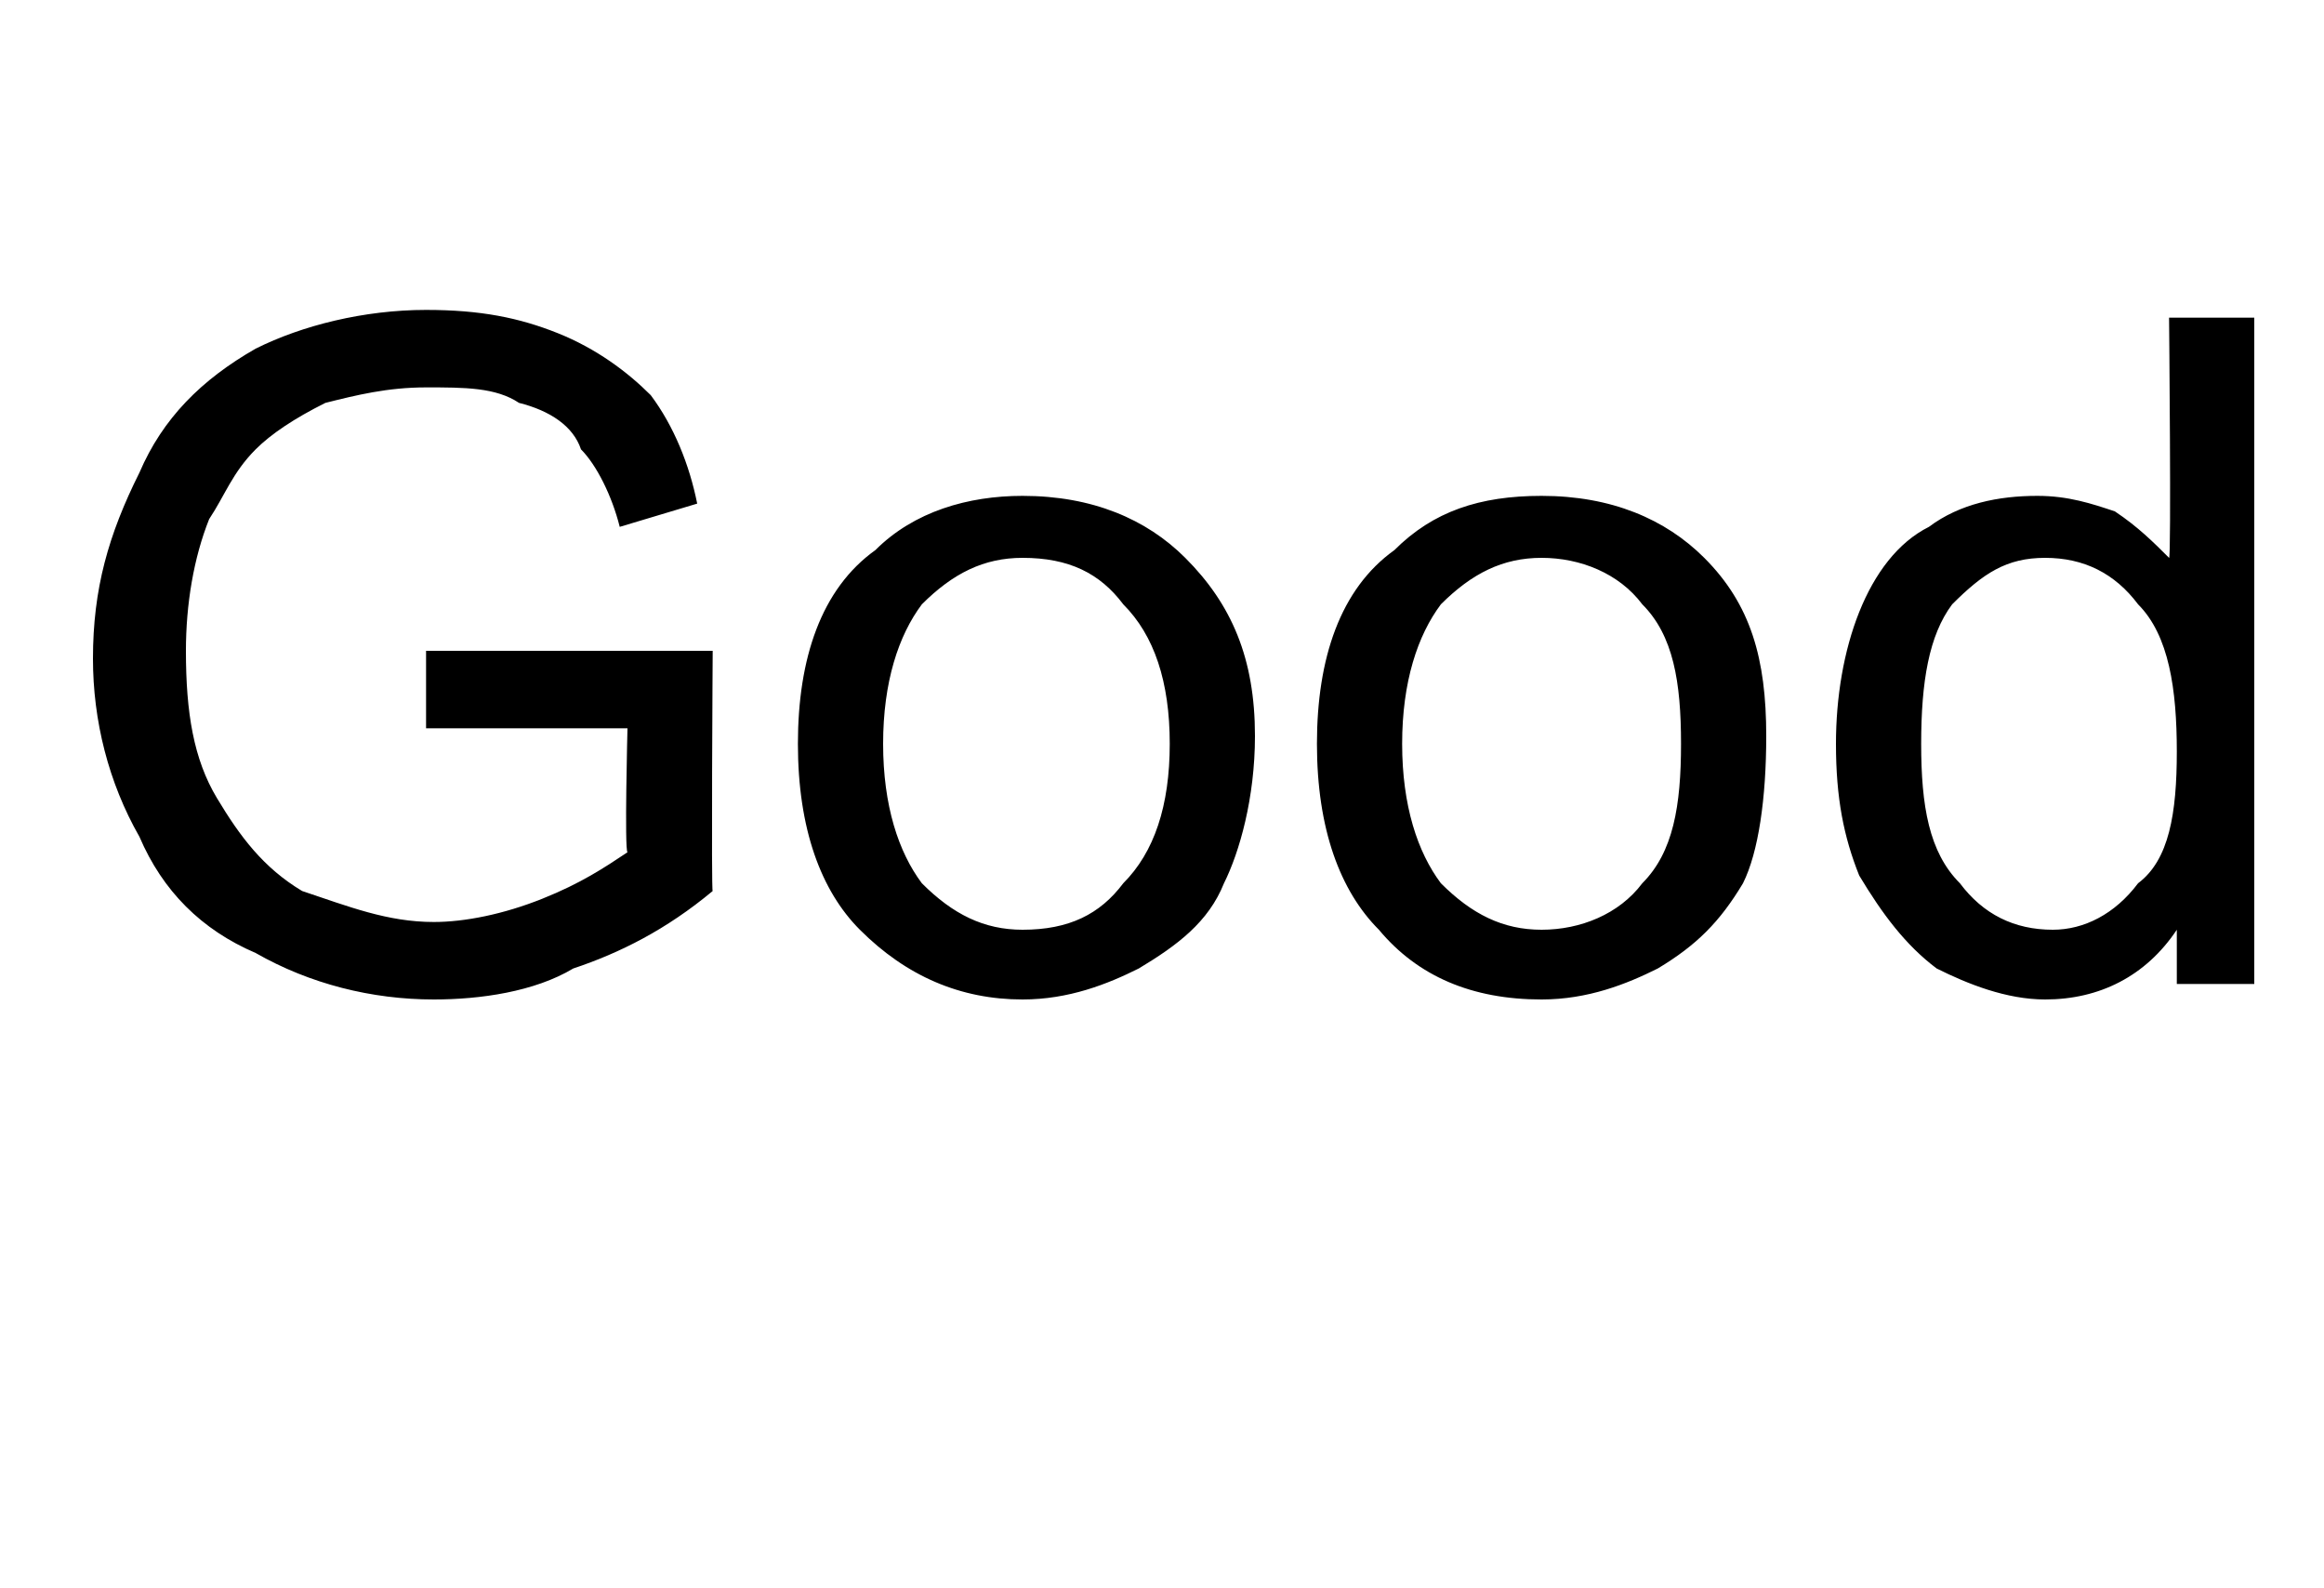 <?xml version="1.0" standalone="no"?><!DOCTYPE svg PUBLIC "-//W3C//DTD SVG 1.1//EN" "http://www.w3.org/Graphics/SVG/1.1/DTD/svg11.dtd"><svg xmlns="http://www.w3.org/2000/svg" version="1.1" width="30px" height="20.5px" viewBox="0 -4 30 20.5" style="top:-4px">  <desc>Good</desc>  <defs/>  <g id="Polygon34968">    <path d="M 5.5 5.4 L 5.5 4.4 L 9.2 4.4 C 9.2 4.4 9.18 7.54 9.2 7.5 C 8.6 8 8 8.3 7.4 8.5 C 6.9 8.8 6.2 8.9 5.6 8.9 C 4.8 8.9 4 8.7 3.3 8.3 C 2.6 8 2.1 7.5 1.8 6.8 C 1.4 6.1 1.2 5.3 1.2 4.5 C 1.2 3.6 1.4 2.9 1.8 2.1 C 2.1 1.4 2.6 0.9 3.3 0.5 C 3.9 0.2 4.7 0 5.5 0 C 6.2 0 6.7 0.1 7.2 0.3 C 7.7 0.5 8.1 0.8 8.4 1.1 C 8.7 1.5 8.9 2 9 2.5 C 9 2.5 8 2.8 8 2.8 C 7.9 2.4 7.7 2 7.5 1.8 C 7.4 1.5 7.1 1.3 6.7 1.2 C 6.4 1 6 1 5.5 1 C 5 1 4.6 1.1 4.2 1.2 C 3.8 1.4 3.5 1.6 3.3 1.8 C 3 2.1 2.9 2.4 2.7 2.7 C 2.5 3.2 2.4 3.8 2.4 4.4 C 2.4 5.2 2.5 5.8 2.8 6.3 C 3.1 6.8 3.4 7.2 3.9 7.5 C 4.5 7.7 5 7.9 5.6 7.9 C 6 7.9 6.5 7.8 7 7.6 C 7.5 7.4 7.8 7.2 8.1 7 C 8.06 6.97 8.1 5.4 8.1 5.4 L 5.5 5.4 Z M 10.3 5.6 C 10.3 4.5 10.6 3.6 11.3 3.1 C 11.8 2.6 12.5 2.4 13.2 2.4 C 14.1 2.4 14.8 2.7 15.3 3.2 C 15.9 3.8 16.2 4.5 16.2 5.5 C 16.2 6.3 16 7 15.8 7.4 C 15.6 7.9 15.2 8.2 14.7 8.5 C 14.3 8.7 13.8 8.9 13.2 8.9 C 12.4 8.9 11.7 8.6 11.1 8 C 10.6 7.5 10.3 6.7 10.3 5.6 Z M 11.4 5.6 C 11.4 6.4 11.6 7 11.9 7.4 C 12.3 7.8 12.7 8 13.2 8 C 13.8 8 14.2 7.8 14.5 7.4 C 14.9 7 15.1 6.4 15.1 5.6 C 15.1 4.8 14.9 4.2 14.5 3.8 C 14.2 3.4 13.8 3.2 13.2 3.2 C 12.7 3.2 12.3 3.4 11.9 3.8 C 11.6 4.2 11.4 4.8 11.4 5.6 Z M 17 5.6 C 17 4.5 17.3 3.6 18 3.1 C 18.5 2.6 19.1 2.4 19.9 2.4 C 20.8 2.4 21.5 2.7 22 3.2 C 22.6 3.8 22.8 4.5 22.8 5.5 C 22.8 6.3 22.7 7 22.5 7.4 C 22.2 7.9 21.9 8.2 21.4 8.5 C 21 8.7 20.5 8.9 19.9 8.9 C 19 8.9 18.3 8.6 17.8 8 C 17.3 7.5 17 6.7 17 5.6 Z M 18.1 5.6 C 18.1 6.4 18.3 7 18.6 7.4 C 19 7.8 19.4 8 19.9 8 C 20.4 8 20.9 7.8 21.2 7.4 C 21.6 7 21.7 6.4 21.7 5.6 C 21.7 4.8 21.6 4.2 21.2 3.8 C 20.9 3.4 20.4 3.2 19.9 3.2 C 19.4 3.2 19 3.4 18.6 3.8 C 18.3 4.2 18.1 4.8 18.1 5.6 Z M 28.1 8.7 C 28.1 8.7 28.1 7.95 28.1 8 C 27.7 8.6 27.1 8.9 26.4 8.9 C 25.9 8.9 25.4 8.7 25 8.5 C 24.6 8.2 24.3 7.8 24 7.3 C 23.8 6.8 23.7 6.3 23.7 5.6 C 23.7 5 23.8 4.4 24 3.9 C 24.2 3.4 24.5 3 24.9 2.8 C 25.3 2.5 25.8 2.4 26.3 2.4 C 26.7 2.4 27 2.5 27.3 2.6 C 27.6 2.8 27.8 3 28 3.2 C 28.03 3.23 28 0.1 28 0.1 L 29.1 0.1 L 29.1 8.7 L 28.1 8.7 Z M 24.8 5.6 C 24.8 6.4 24.9 7 25.3 7.4 C 25.6 7.8 26 8 26.5 8 C 26.9 8 27.3 7.8 27.6 7.4 C 28 7.1 28.1 6.5 28.1 5.7 C 28.1 4.9 28 4.2 27.6 3.8 C 27.3 3.4 26.9 3.2 26.4 3.2 C 25.9 3.2 25.6 3.4 25.2 3.8 C 24.9 4.2 24.8 4.8 24.8 5.6 Z " stroke="none" fill="#000"/>  </g></svg>